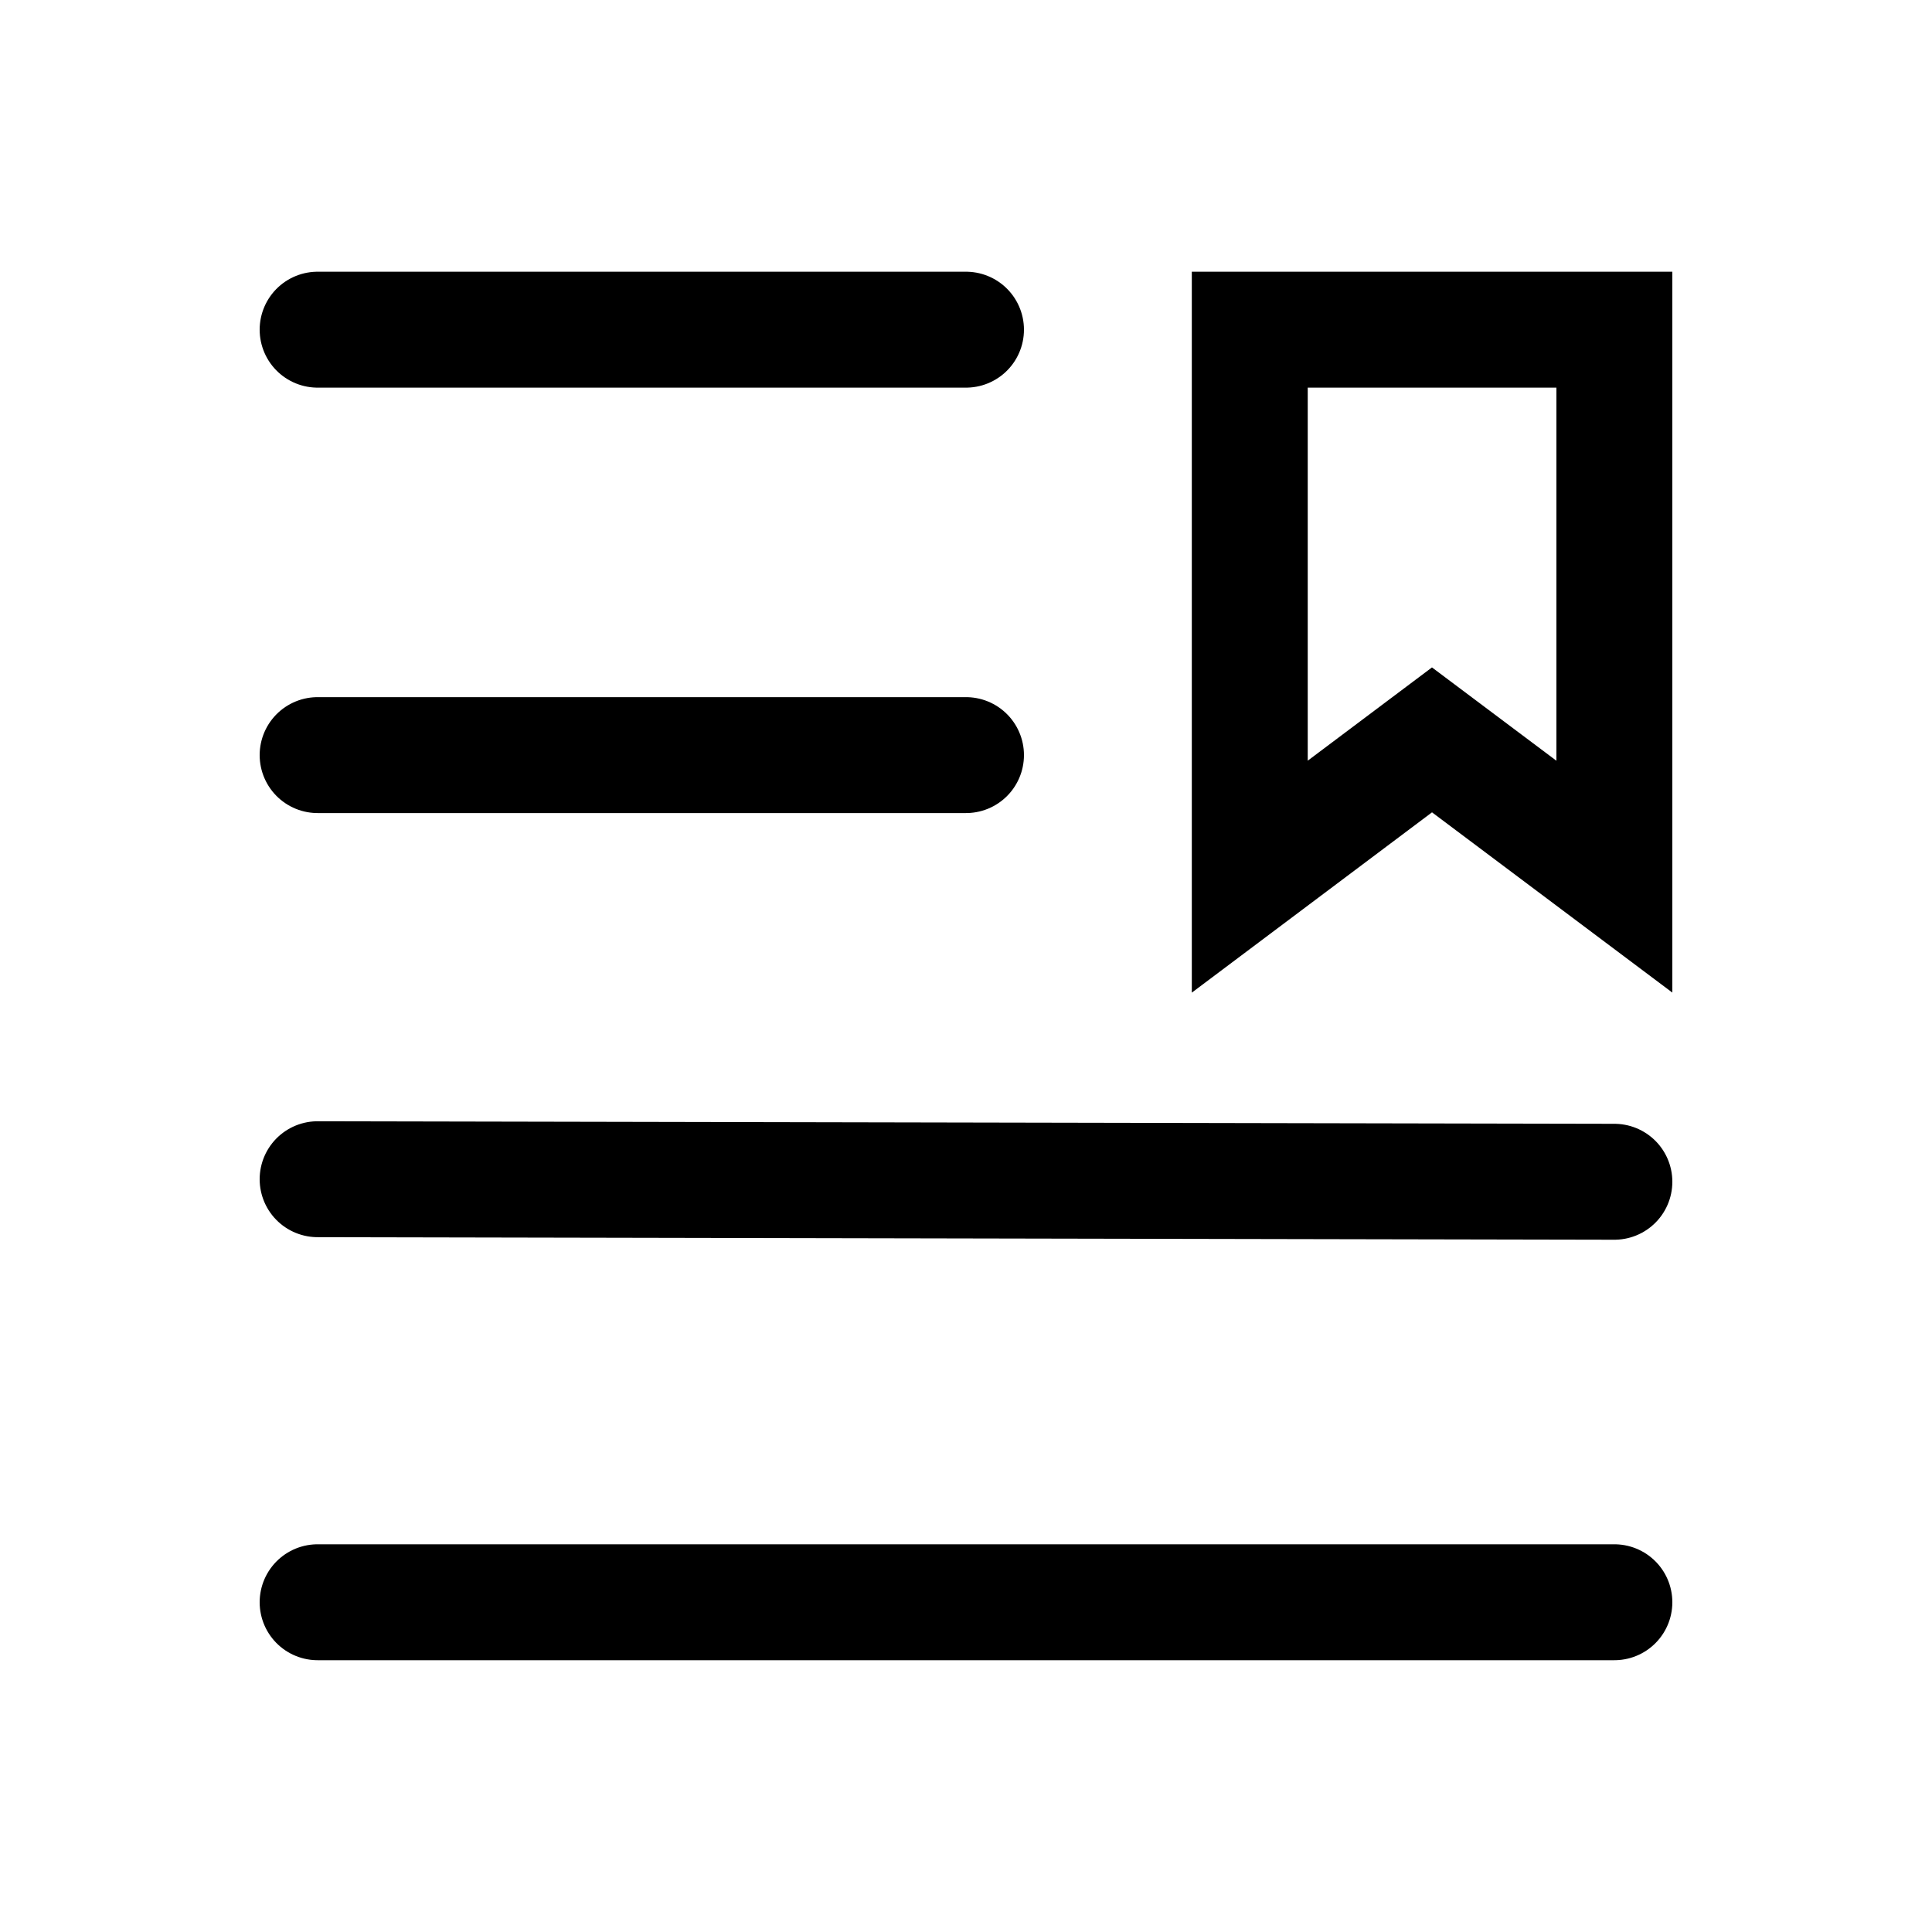 <svg width="25" height="25" viewBox="0 0 25 25" fill="none" xmlns="http://www.w3.org/2000/svg">
<path d="M4.11 4.266L12.5 4.266M4.11 9.771L12.5 9.771M4.11 15.259L20.89 15.292M4.11 20.733L20.89 20.733M20.89 4.266L20.89 11.344L18.53 9.574L16.172 11.344L16.172 4.266L20.89 4.266Z" stroke="current" stroke-width="1.5" stroke-linecap="round"/>
</svg>

